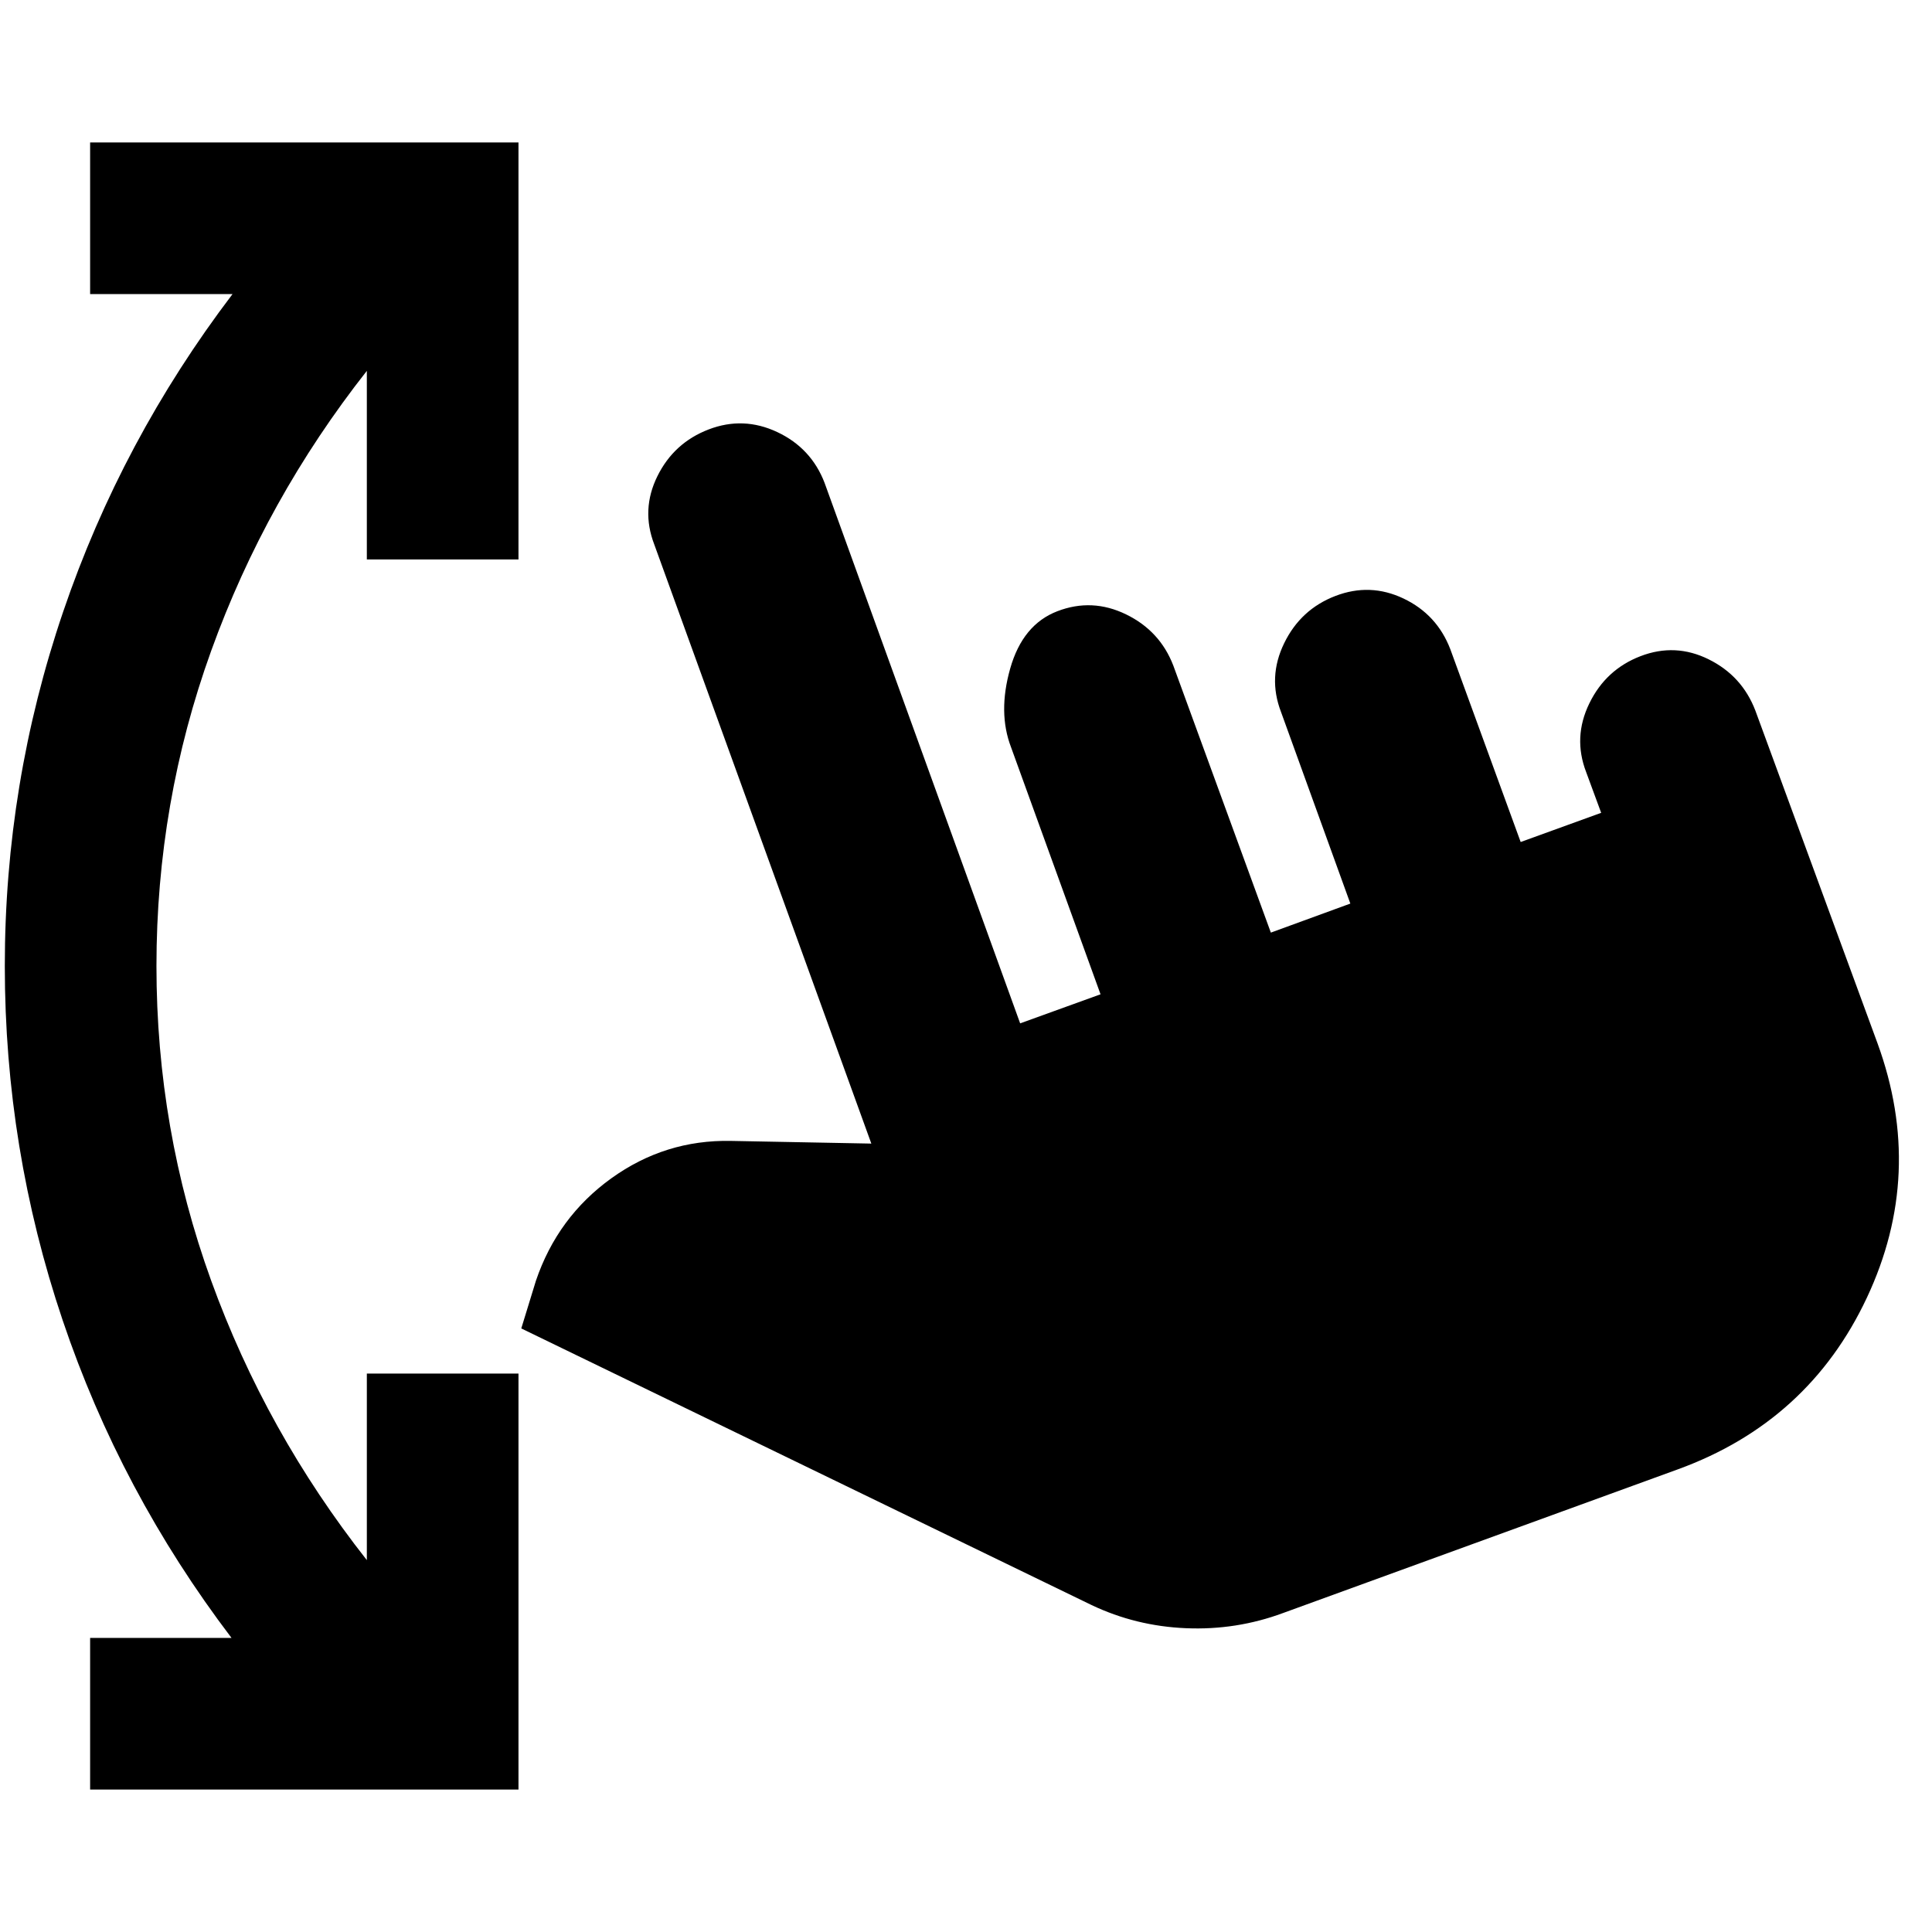 <svg xmlns="http://www.w3.org/2000/svg" height="24" viewBox="0 -960 960 960" width="24"><path d="M637.5-158.48q-23.13 8.57-48.11 7.53-24.98-1.03-47.04-11.53L259.02-299.91l7.28-23.7q10.76-31.67 37.46-50.89 26.7-19.22 59.37-18.59l69.83 1.33L325.09-689.5q-6.63-17.26 1.56-33.87 8.2-16.61 25.46-23.24 17.26-6.63 34.12 1.31 16.86 7.95 23.49 25.21l97.19 268.59 39.94-14.44-44.46-122.74q-6.63-17.26-.43-39.12 6.19-21.86 23.45-28.49 17.26-6.63 34.12 1.57 16.86 8.2 23.49 25.46l48.46 132.67 39.5-14.43-34.46-95.24q-6.63-17.26 1.57-34.12 8.19-16.86 25.45-23.49 17.26-6.63 33.87 1.28 16.61 7.91 23.24 25.17l34.96 95.81 40-14.5-7.46-20.24q-6.63-17.26 1.57-34.12 8.19-16.86 25.46-23.49 17.26-6.63 33.83 1.57 16.58 8.19 23.21 25.45l60.72 165.39q23.63 64.83-5.32 126.41-28.94 61.57-93.77 85.2L637.5-158.48ZM44.78-70.78v-75.35h70.26q-55.17-72.63-83.91-157.85Q2.39-389.2 2.39-480q0-90.8 28.99-176.02 28.99-85.22 84.16-157.85H44.78v-75.35h212.85v207.2h-75.35v-93.7q-50.15 63.74-77.35 139.12Q77.74-561.22 77.74-480t27.19 156.35q27.2 75.13 77.35 138.87v-92.7h75.35v206.7H44.78Z"/></svg>